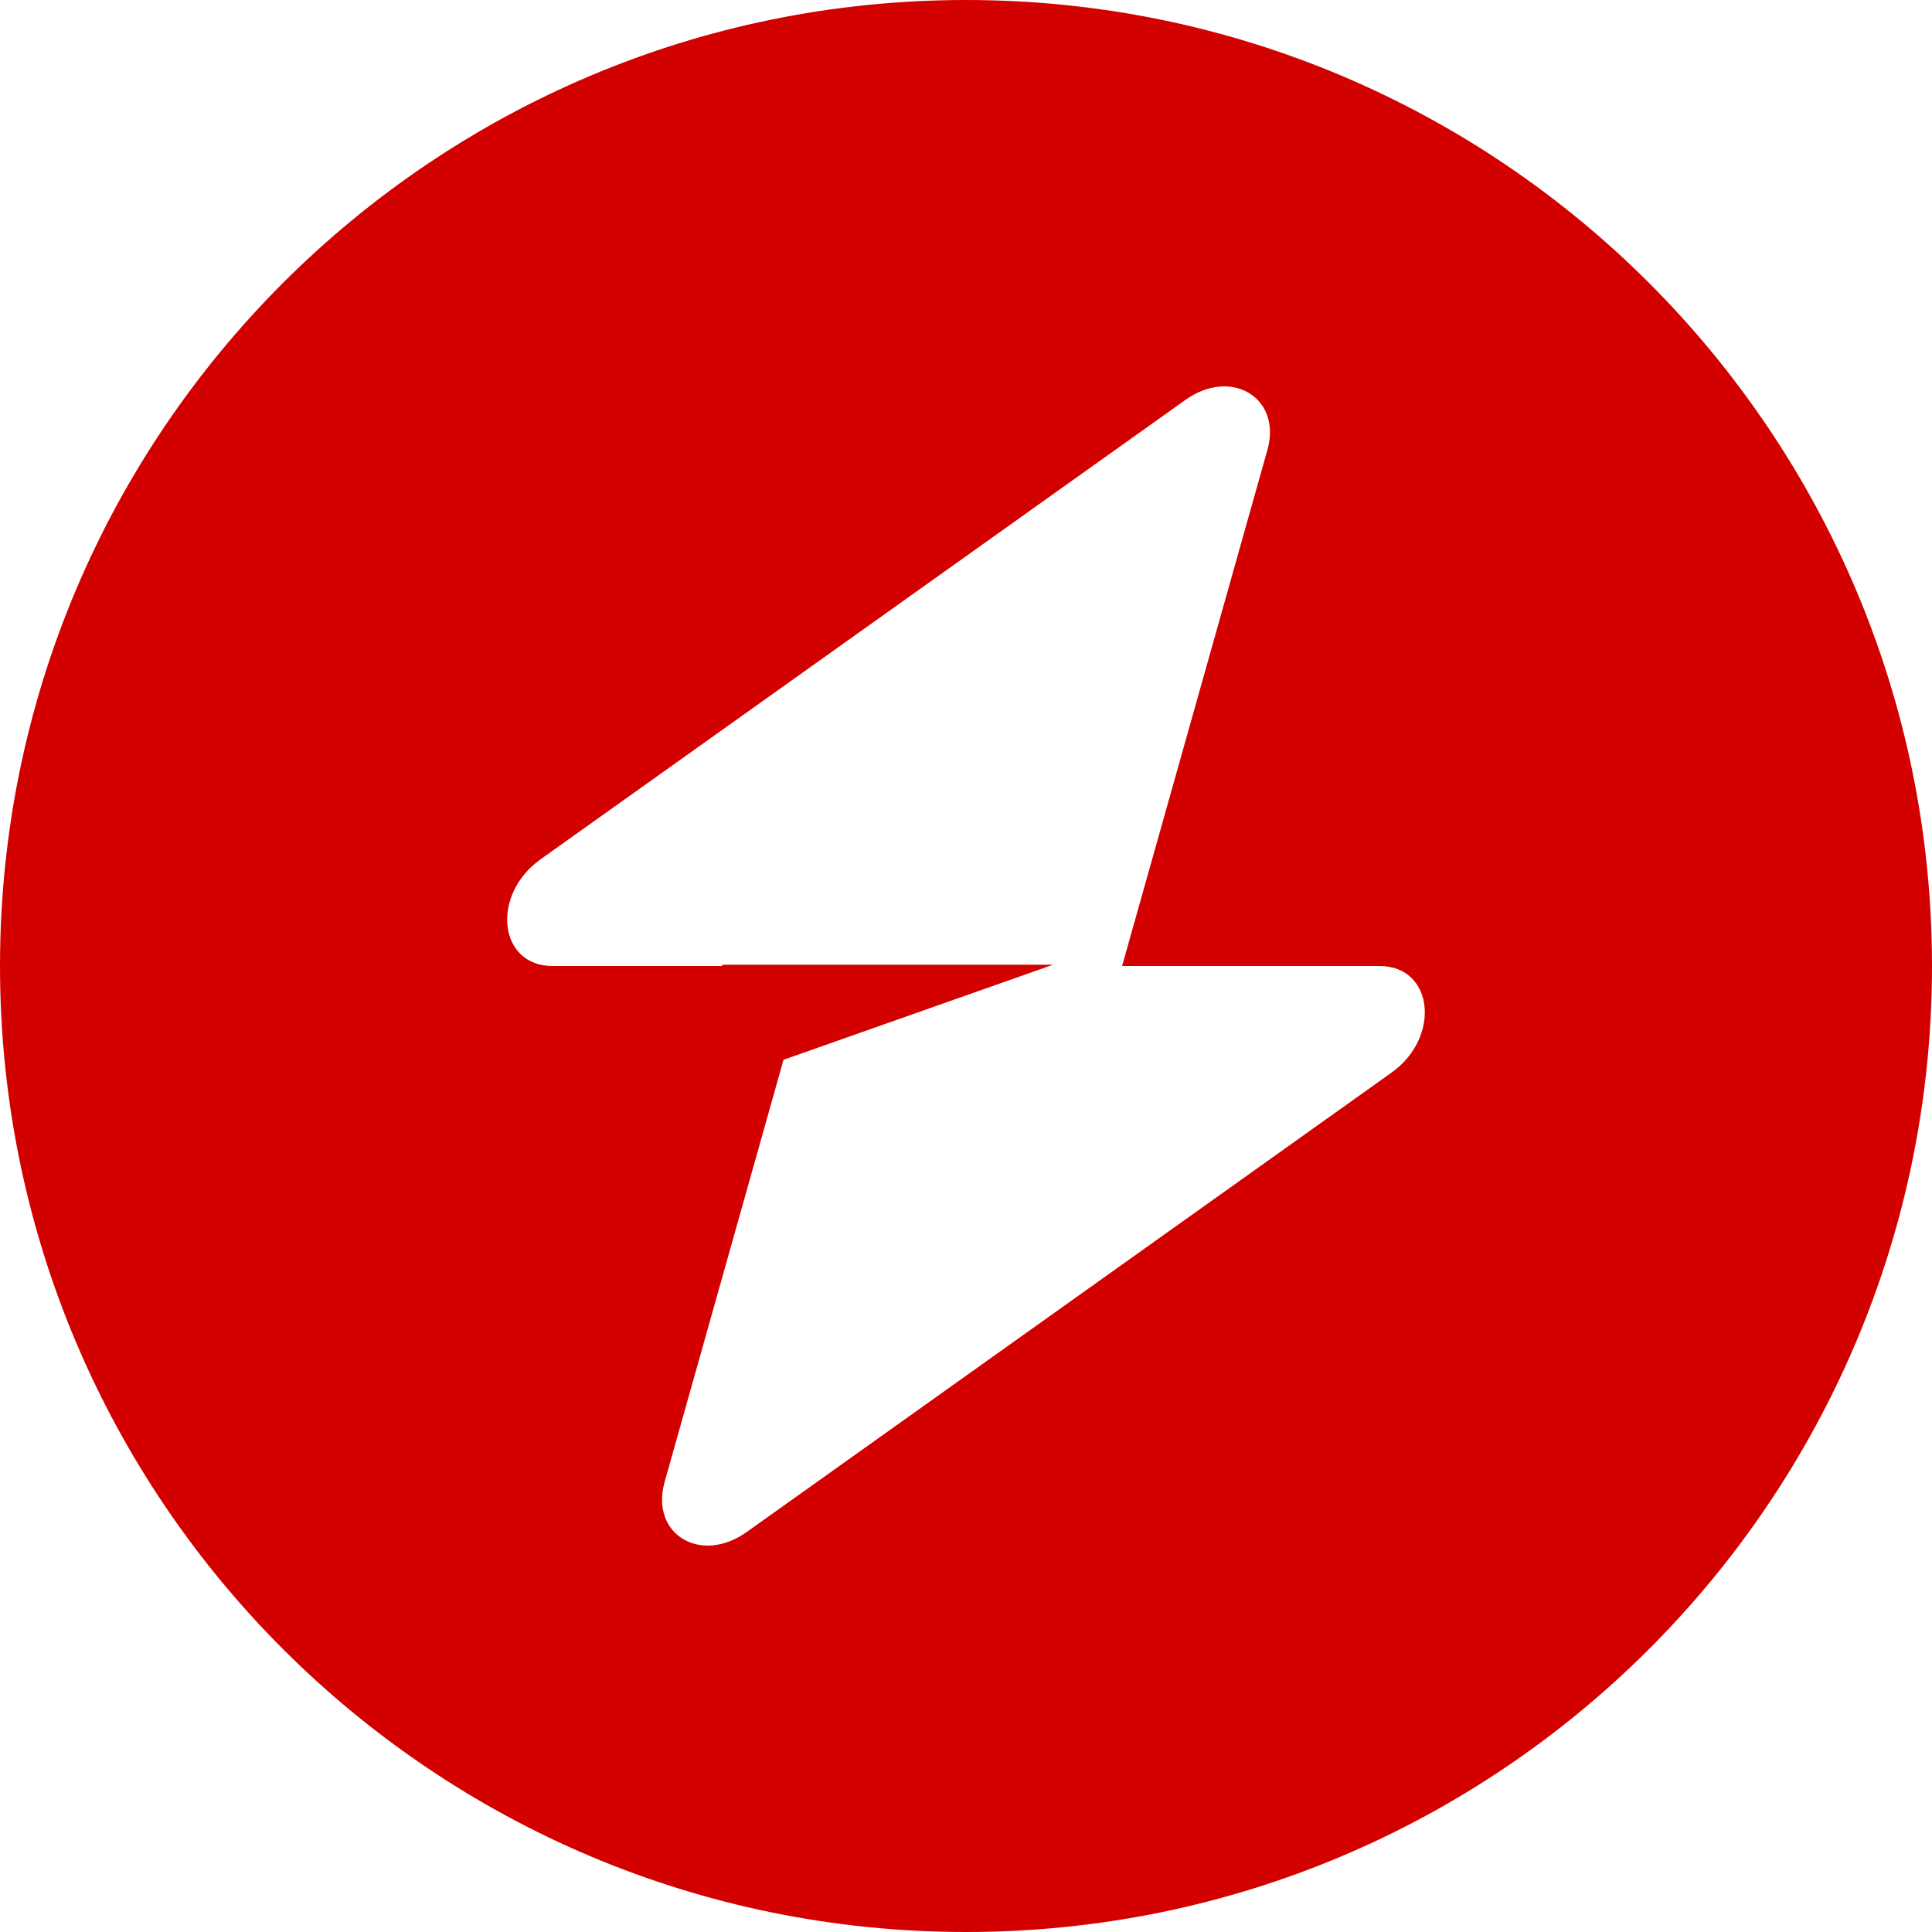 <svg width="24" height="24" viewBox="0 0 24 24" fill="none" xmlns="http://www.w3.org/2000/svg">
<path fill-rule="evenodd" clip-rule="evenodd" d="M12 24C18.627 24 24 18.627 24 12C24 5.373 18.627 0 12 0C5.373 0 0 5.373 0 12C0 18.627 5.373 24 12 24ZM15.744 5.59C15.926 4.943 15.298 4.56 14.724 4.969L6.716 10.674C6.094 11.117 6.192 12 6.863 12H8.972V11.984H13.082L9.733 13.165L8.256 18.41C8.074 19.057 8.702 19.44 9.276 19.031L17.284 13.326C17.906 12.883 17.808 12 17.137 12H13.939L15.744 5.59Z" fill="#D30000"/>
</svg>
